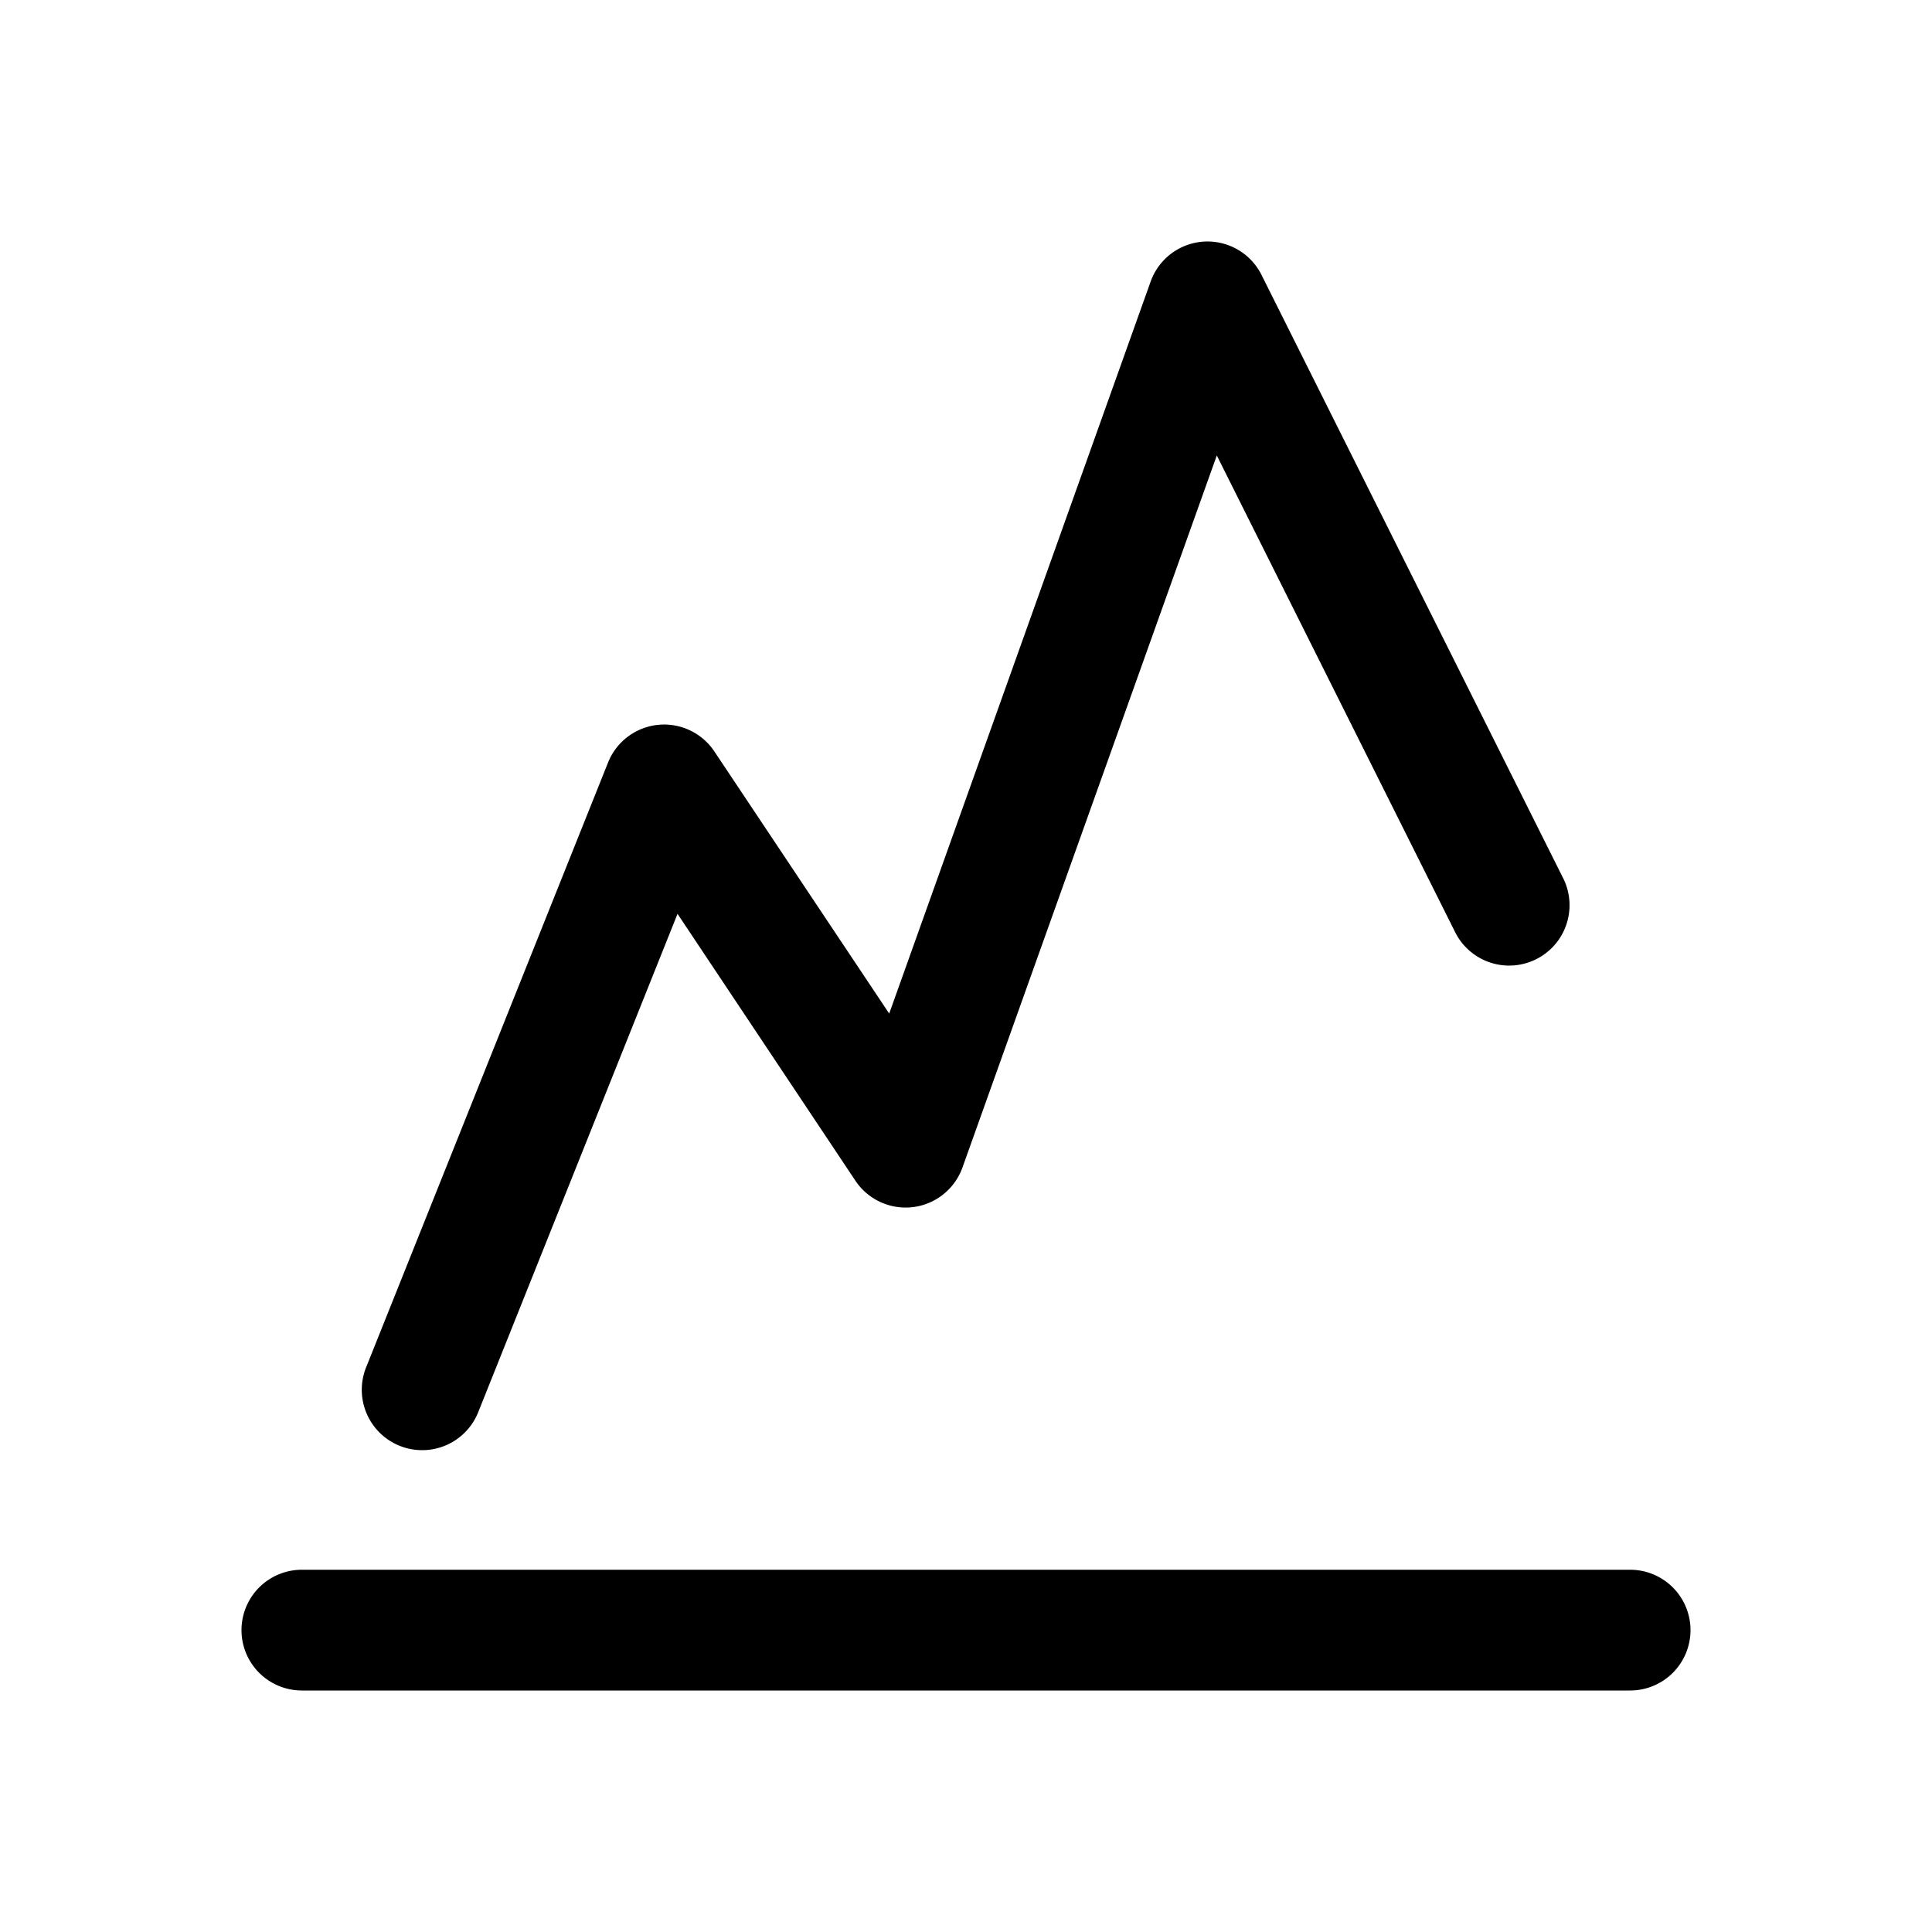 <svg xmlns="http://www.w3.org/2000/svg" width="16" height="16" viewBox="0 0 16 16"><path fill="currentColor" d="M5.916 6.223a.5.5 0 00-.88.091l-2 5a.5.5 0 10.928.372l1.647-4.118 1.473 2.21a.5.5 0 00.887-.11l2.106-5.896 1.976 3.952a.5.5 0 00.894-.448l-2.5-5a.5.5 0 00-.918.056L7.364 8.394zM2.5 13a.5.5 0 100 1h11a.5.5 0 000-1z"/></svg>